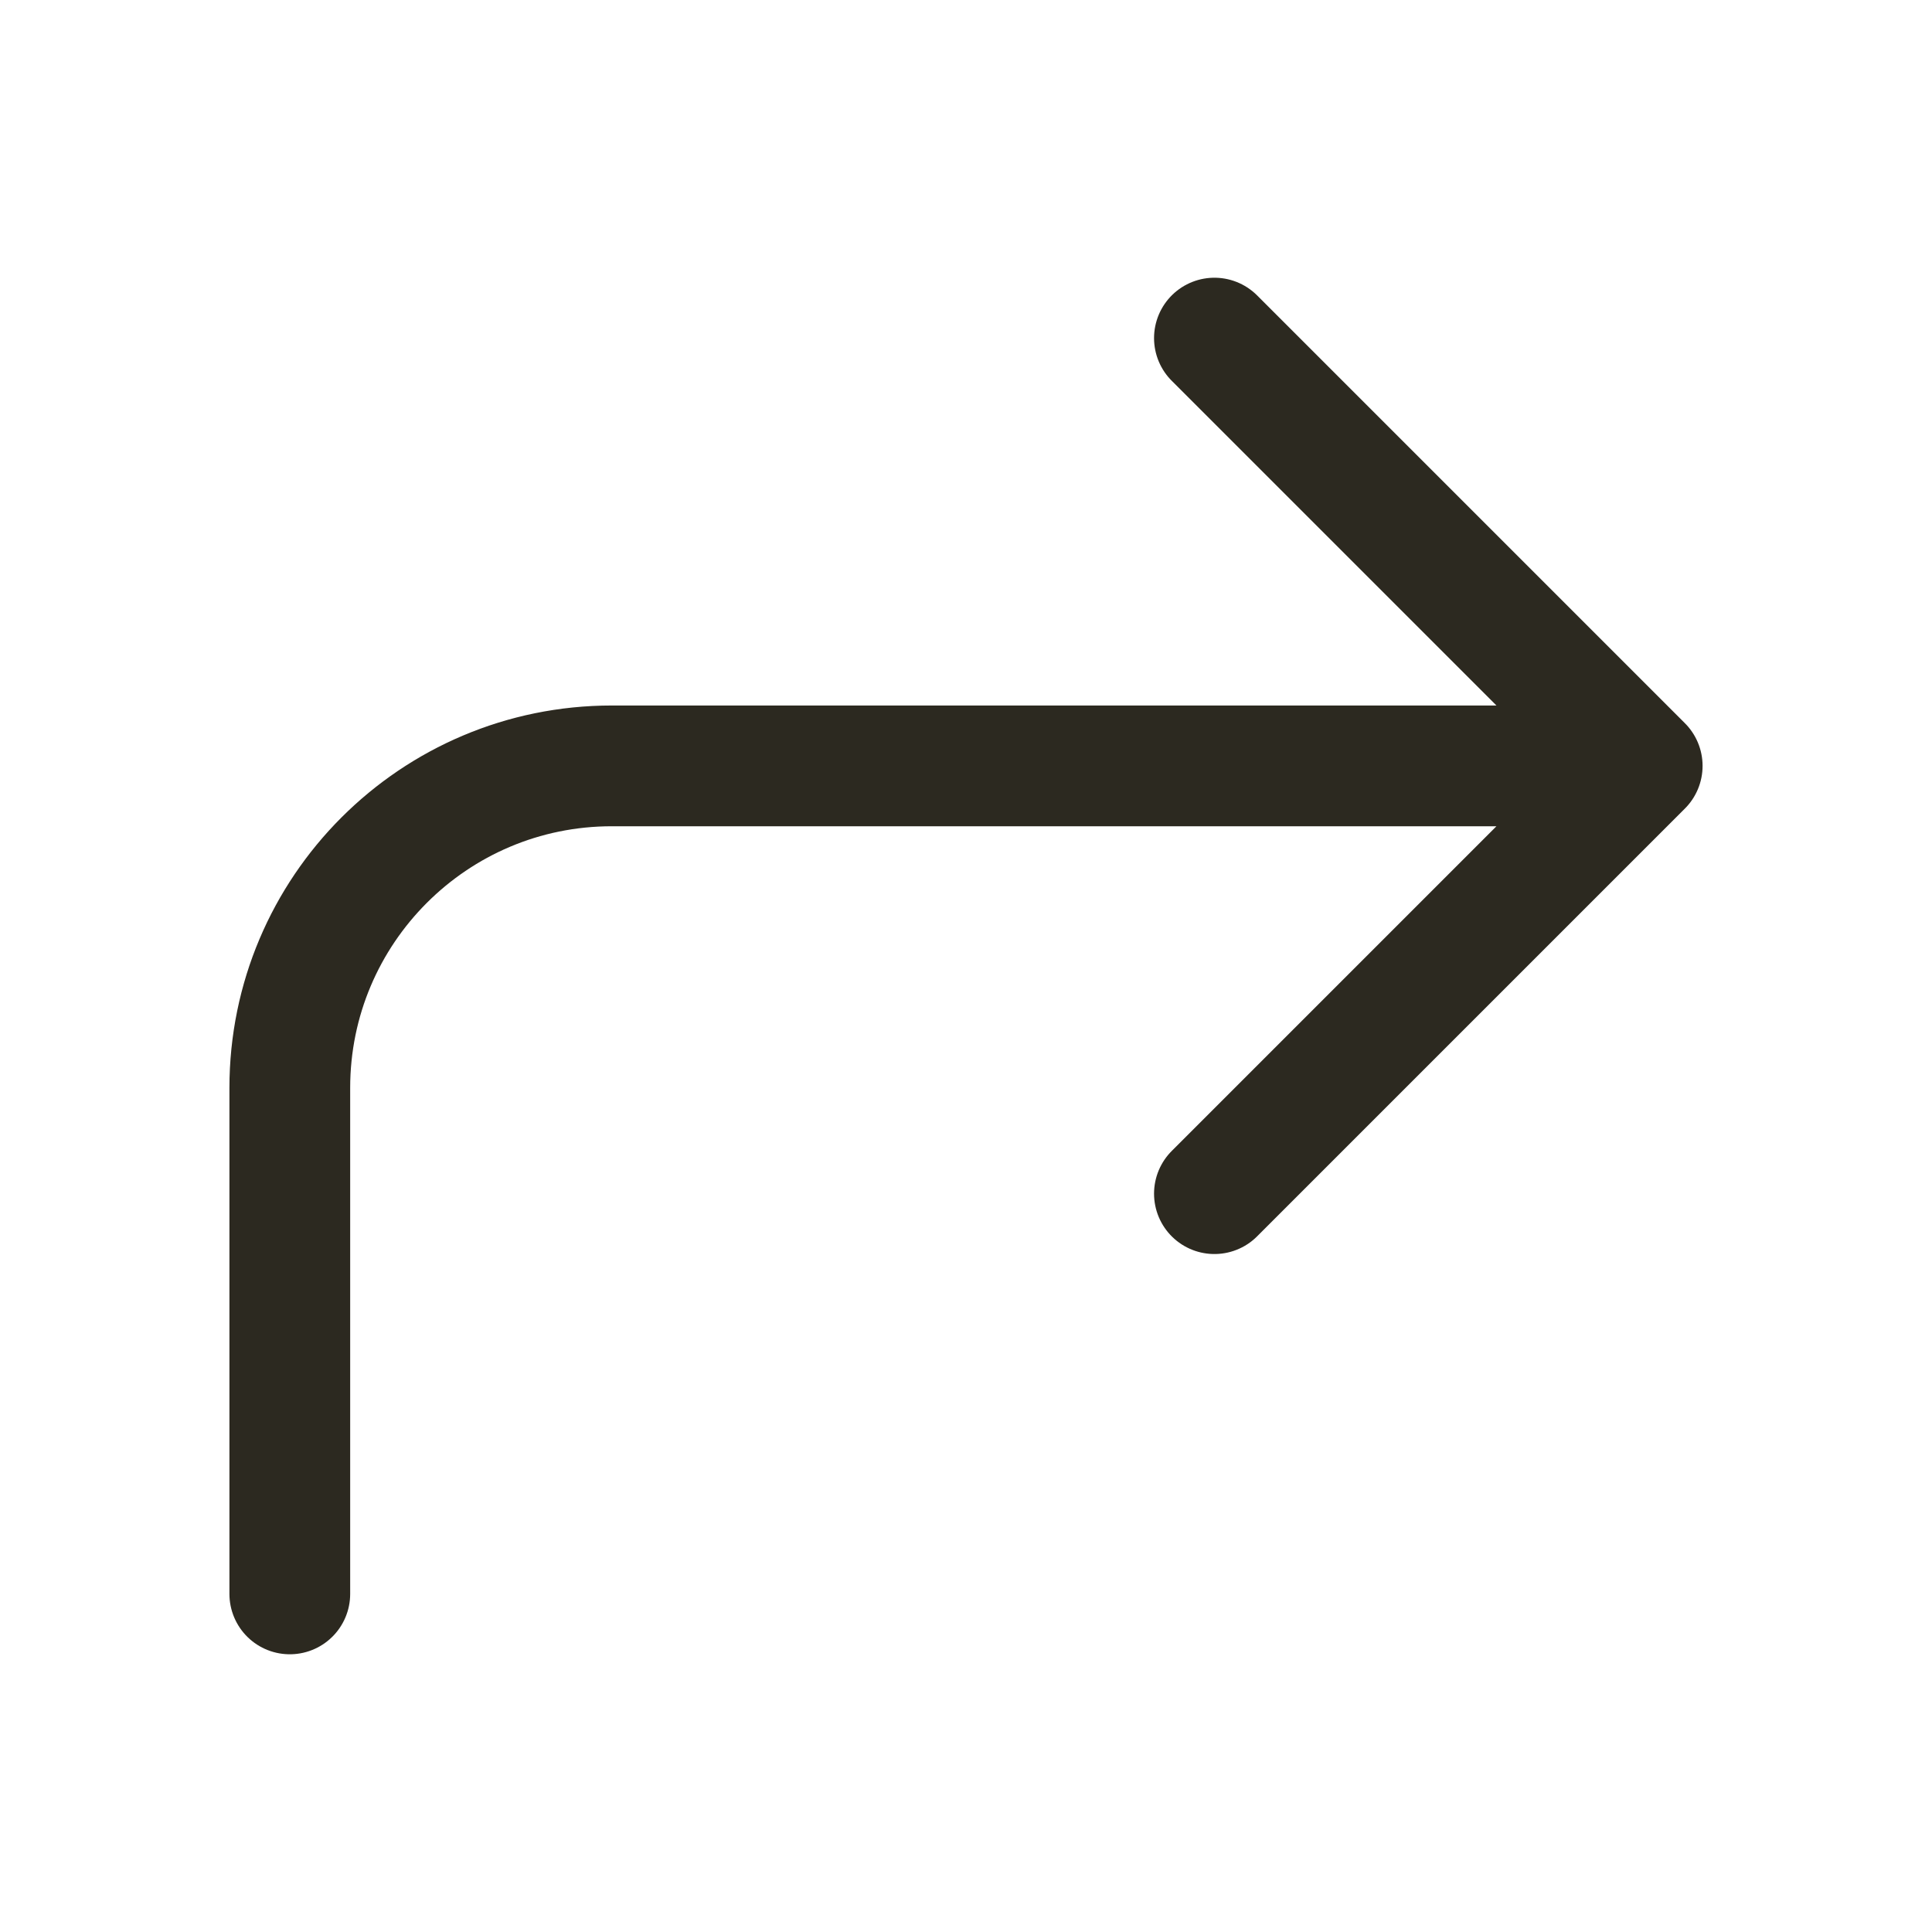 <svg width="24" height="24" viewBox="0 0 24 24" fill="none" xmlns="http://www.w3.org/2000/svg">
<path d="M15.086 4.2L20.4 9.514M20.4 9.514L15.086 14.828M20.4 9.514L7.6 9.514C5.391 9.514 3.6 11.305 3.6 13.514L3.6 19.8" stroke="#2C2920" stroke-width="1.5" stroke-linecap="round" stroke-linejoin="round"/>
</svg>
